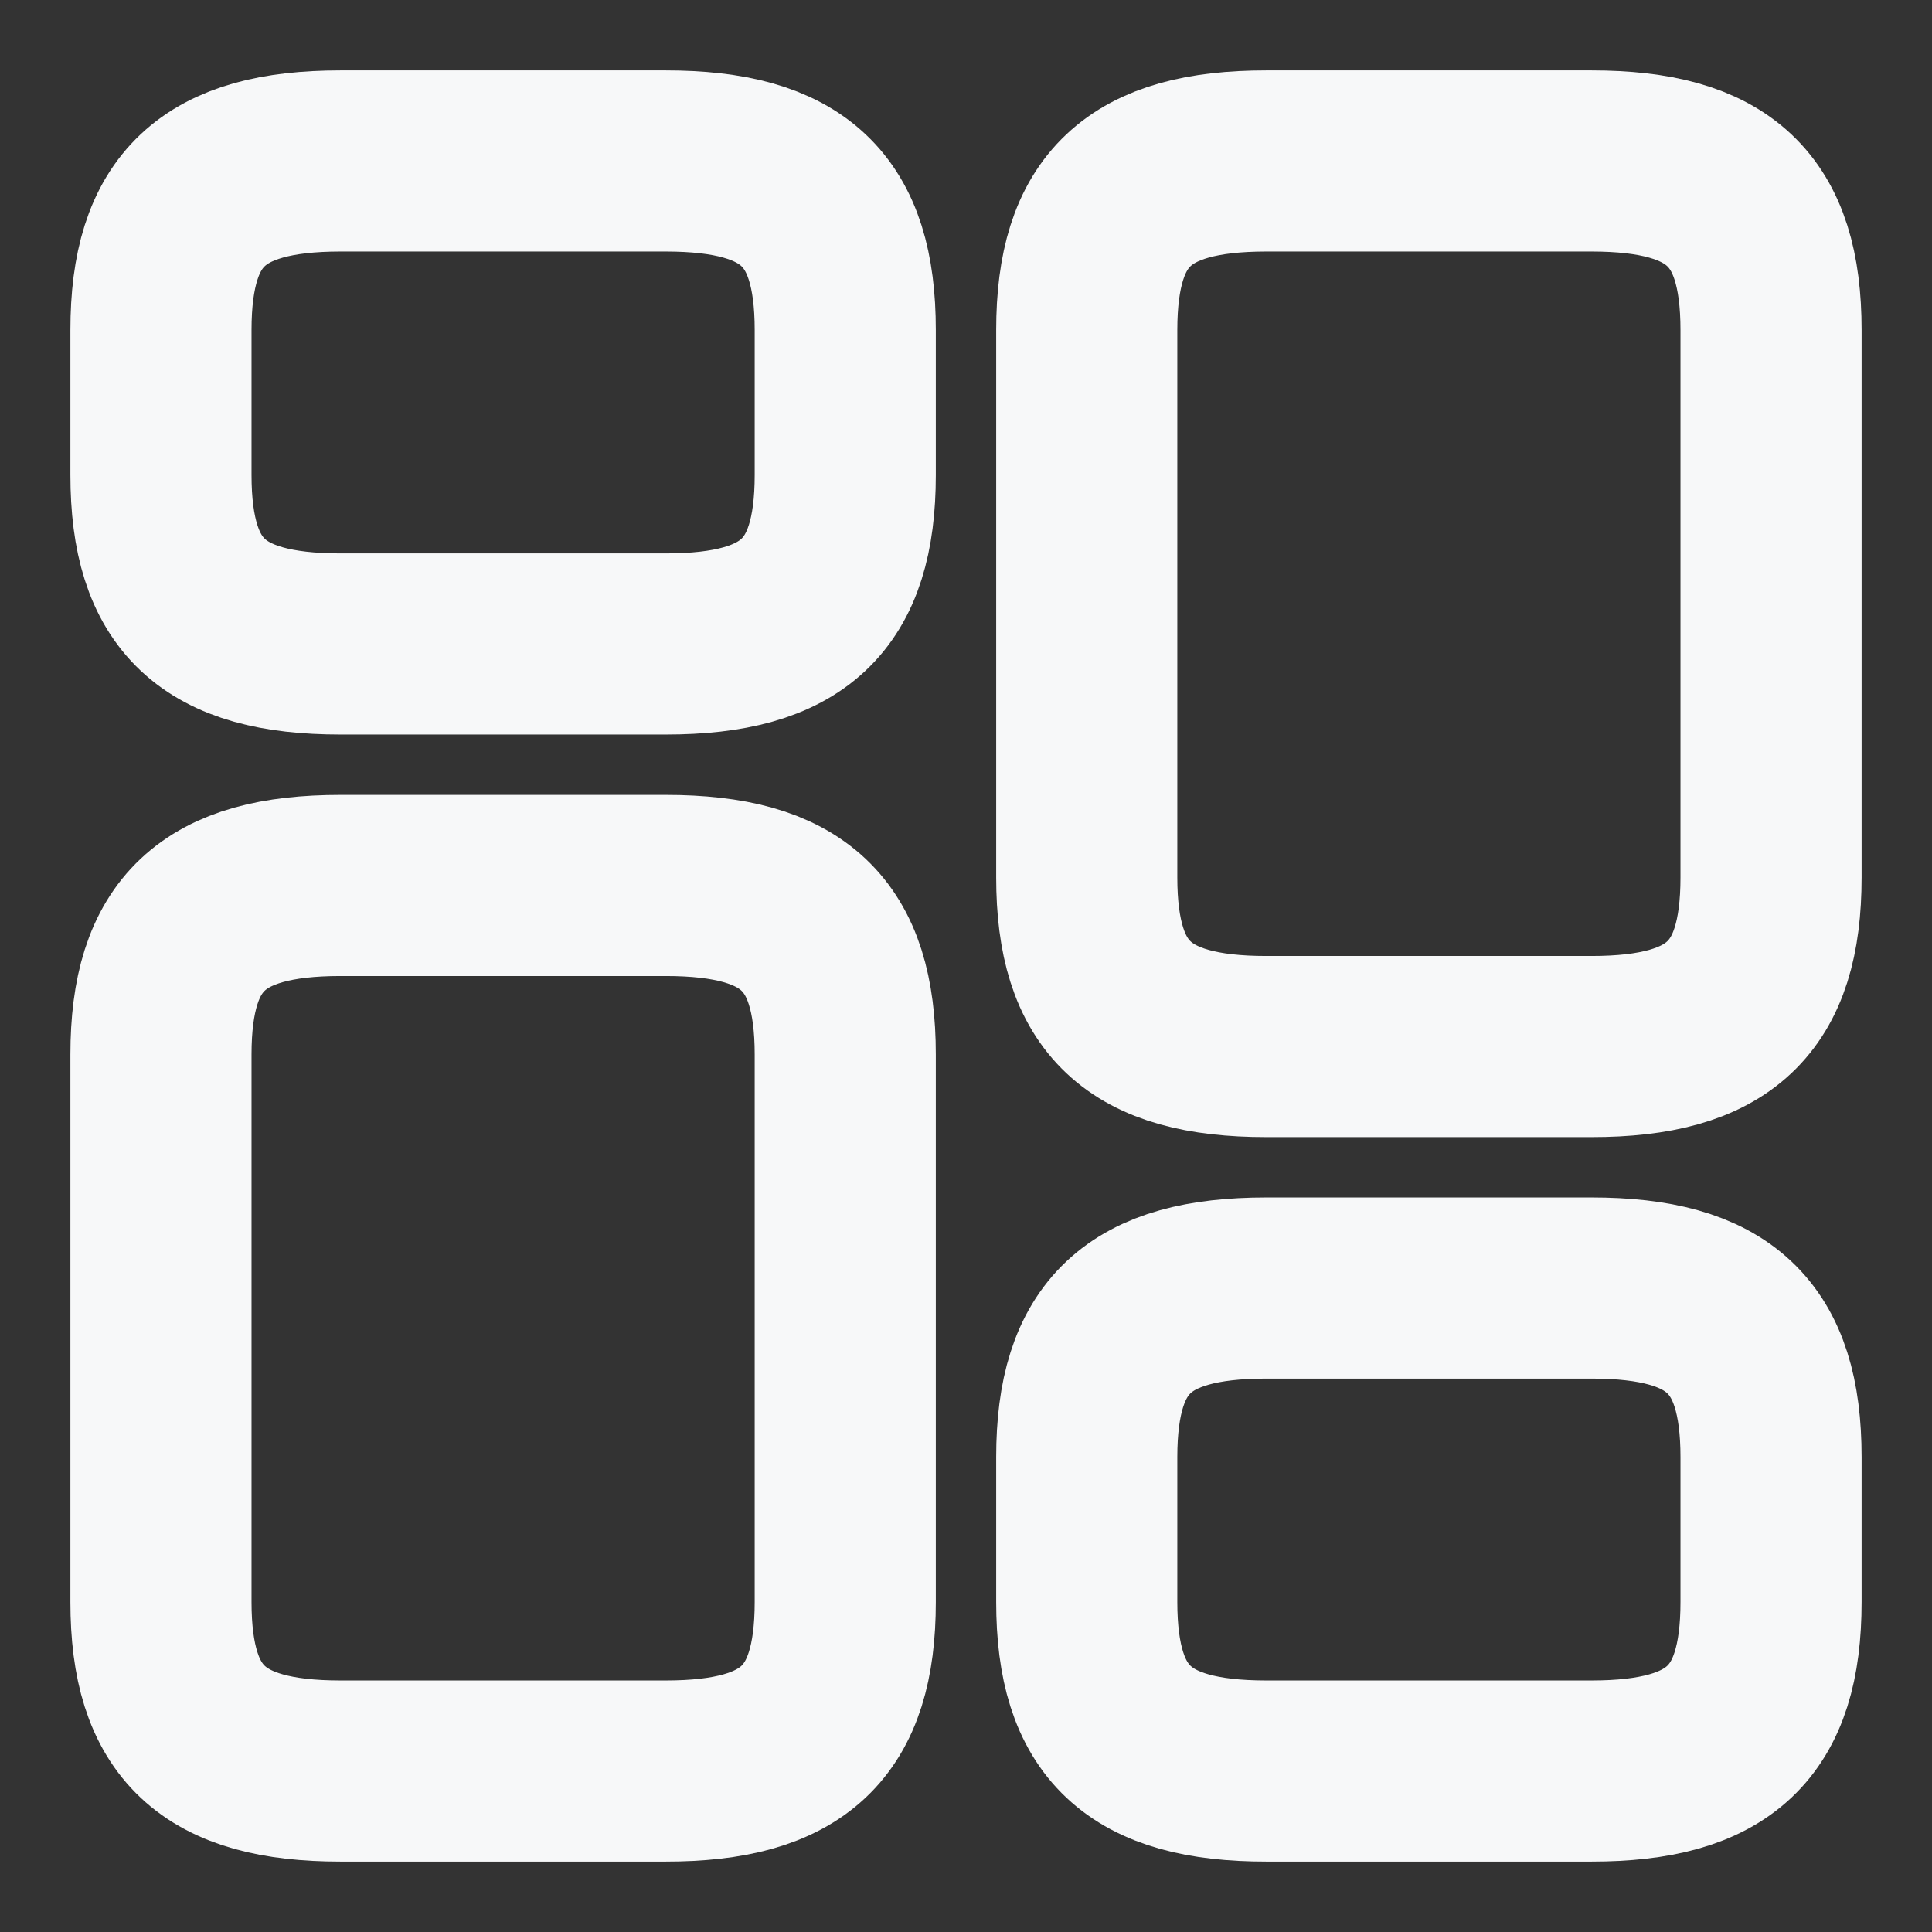 <svg width="16" height="16" viewBox="0 0 16 16" fill="none" xmlns="http://www.w3.org/2000/svg">
<rect x="0" y="0" width="16" height="16" fill="#333333" stroke="none"/>
<path d="M14.667 7.267V2.733C14.667 1.733 14.24 1.333 13.18 1.333H10.487C9.427 1.333 9 1.733 9 2.733V7.267C9 8.267 9.427 8.667 10.487 8.667H13.18C14.24 8.667 14.667 8.267 14.667 7.267Z" stroke="#F7F8F9" stroke-width="1.5" stroke-linecap="round" stroke-linejoin="round"/>
<path d="M14.667 13.267V12.067C14.667 11.067 14.24 10.667 13.18 10.667H10.487C9.427 10.667 9 11.067 9 12.067V13.267C9 14.267 9.427 14.667 10.487 14.667H13.18C14.24 14.667 14.667 14.267 14.667 13.267Z" stroke="#F7F8F9" stroke-width="1.5" stroke-linecap="round" stroke-linejoin="round"/>
<path d="M7 8.733V13.267C7 14.267 6.573 14.667 5.513 14.667H2.82C1.76 14.667 1.333 14.267 1.333 13.267V8.733C1.333 7.733 1.76 7.333 2.82 7.333H5.513C6.573 7.333 7 7.733 7 8.733Z" stroke="#F7F8F9" stroke-width="1.5" stroke-linecap="round" stroke-linejoin="round"/>
<path d="M7 2.733V3.933C7 4.933 6.573 5.333 5.513 5.333H2.82C1.76 5.333 1.333 4.933 1.333 3.933V2.733C1.333 1.733 1.76 1.333 2.82 1.333H5.513C6.573 1.333 7 1.733 7 2.733Z" stroke="#F7F8F9" stroke-width="1.5" stroke-linecap="round" stroke-linejoin="round"/>
</svg>
